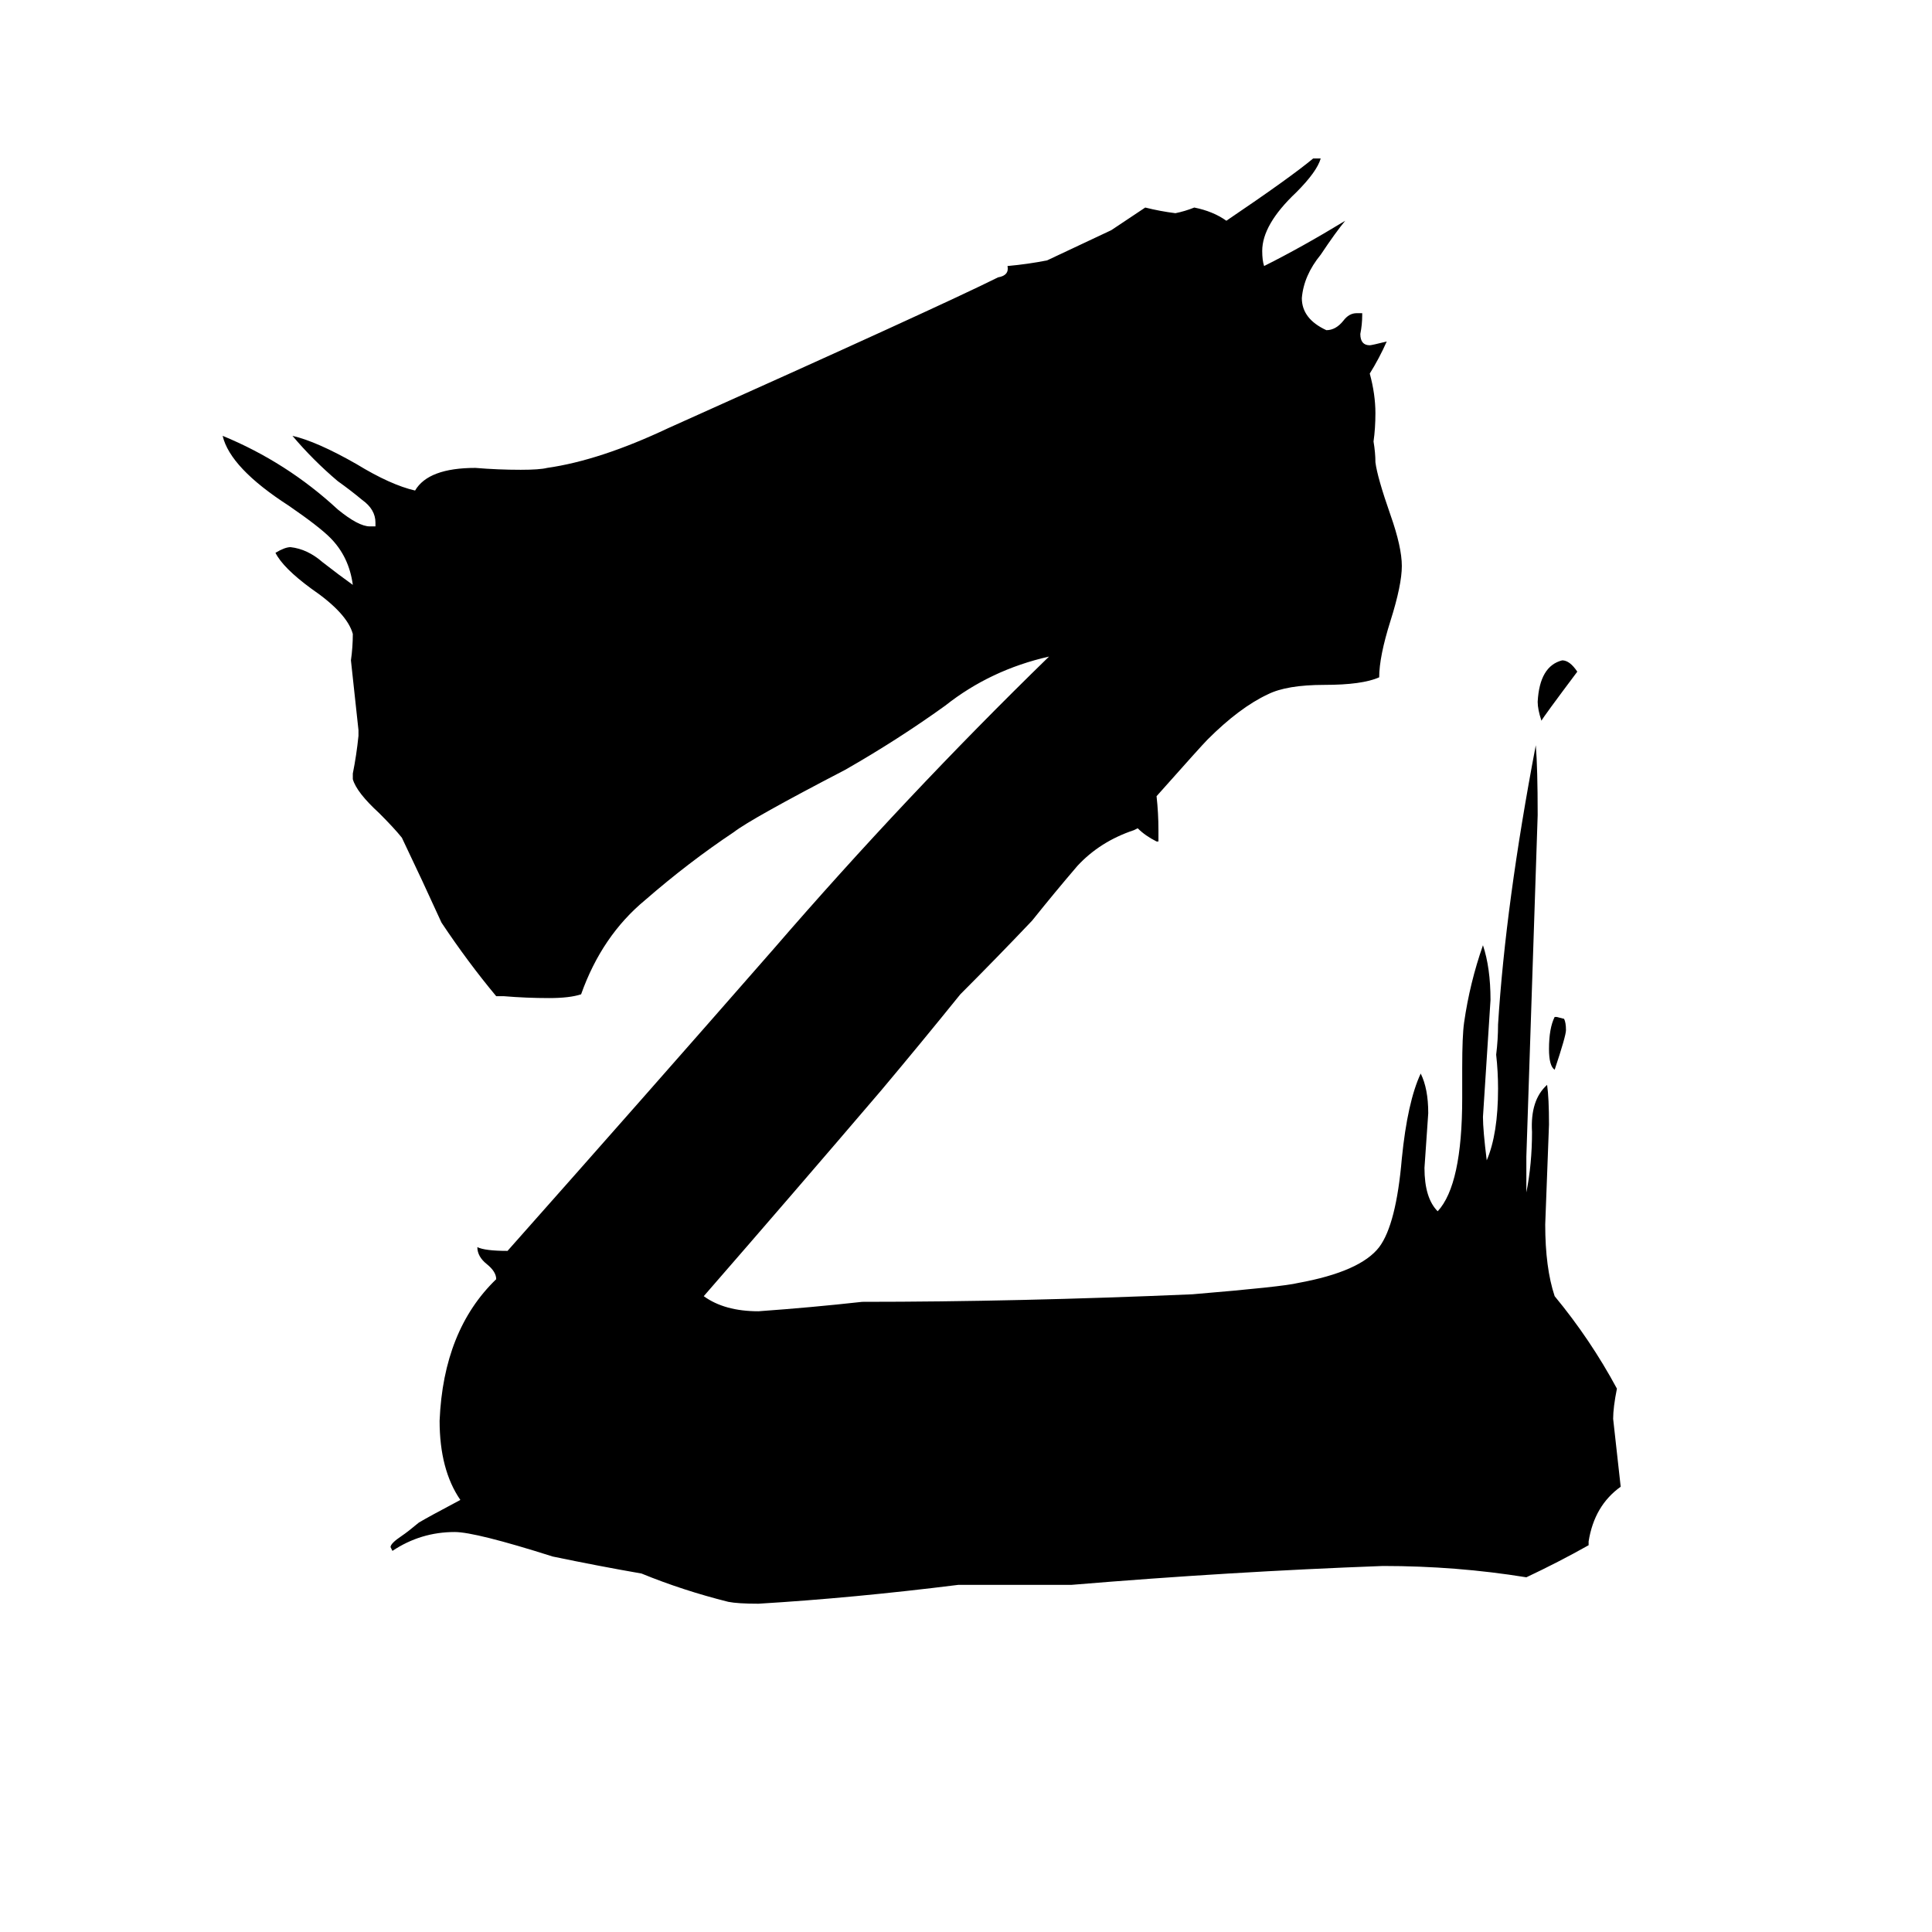 <svg xmlns="http://www.w3.org/2000/svg" viewBox="0 -800 1024 1024">
	<path fill="#000000" d="M824 -261H825L829 -260Q830 -258 830 -254Q830 -251 824 -233Q821 -235 821 -244Q821 -255 824 -261ZM836 -444Q818 -420 817 -418Q815 -424 815 -428Q816 -447 828 -450Q832 -450 836 -444ZM842 17V19Q826 28 809 36Q772 30 733 30Q652 33 568 40H508Q452 47 402 50Q391 50 386 49Q362 43 340 34Q317 30 293 25Q252 12 241 12Q223 12 208 22L207 20Q207 18 213 14Q216 12 222 7Q227 4 244 -5Q233 -21 233 -47Q235 -95 263 -122Q263 -126 258 -130Q253 -134 253 -139Q257 -137 269 -137Q340 -217 410 -297Q480 -378 556 -452Q525 -445 501 -426Q476 -408 448 -392Q398 -366 389 -359Q365 -343 342 -323Q319 -304 308 -273Q302 -271 291 -271Q279 -271 267 -272H263Q248 -290 234 -311Q224 -333 213 -356Q209 -361 201 -369Q189 -380 187 -387V-390Q189 -400 190 -410V-413Q188 -431 186 -450Q187 -457 187 -464Q184 -475 165 -488Q150 -499 146 -507Q151 -510 154 -510Q163 -509 171 -502Q180 -495 187 -490Q185 -505 175 -515Q169 -521 153 -532Q122 -552 118 -569Q152 -555 179 -530Q190 -521 196 -521H199V-523Q199 -530 192 -535Q186 -540 179 -545Q166 -556 155 -569Q168 -566 189 -554Q207 -543 220 -540Q227 -552 252 -552Q264 -551 276 -551Q286 -551 290 -552Q318 -556 354 -573Q499 -638 529 -653Q535 -654 534 -659Q545 -660 555 -662Q572 -670 589 -678Q598 -684 607 -690Q615 -688 623 -687Q628 -688 633 -690Q643 -688 650 -683Q684 -706 696 -716H700Q698 -709 687 -698Q669 -681 669 -667Q669 -662 670 -659Q690 -669 713 -683Q708 -677 700 -665Q691 -654 690 -642Q690 -631 703 -625Q708 -625 712 -630Q715 -634 719 -634H722V-633Q722 -628 721 -623Q721 -617 726 -617Q727 -617 735 -619Q731 -610 726 -602Q729 -591 729 -581Q729 -573 728 -566Q729 -560 729 -555Q730 -547 737 -527Q743 -510 743 -500Q743 -490 737 -471Q731 -452 731 -441Q722 -437 702 -437Q682 -437 672 -432Q657 -425 640 -408Q637 -405 613 -378Q614 -369 614 -360V-354H613Q607 -357 603 -361L601 -360Q583 -354 571 -341Q559 -327 547 -312Q528 -292 509 -273Q488 -247 467 -222Q420 -167 373 -113Q384 -105 402 -105Q430 -107 457 -110Q539 -110 632 -114Q680 -118 688 -120Q721 -126 731 -139Q740 -151 743 -186Q746 -216 753 -231Q757 -223 757 -210Q756 -195 755 -181Q755 -165 762 -158Q775 -172 775 -218V-234Q775 -251 776 -258Q779 -279 786 -299Q790 -287 790 -270Q788 -239 786 -208Q786 -201 788 -185Q794 -199 794 -223Q794 -232 793 -241Q794 -249 794 -257Q798 -321 814 -405Q815 -393 815 -368Q812 -277 809 -187V-168Q812 -183 812 -200Q811 -217 820 -225Q821 -218 821 -204Q820 -177 819 -151Q819 -128 824 -113Q843 -90 857 -64Q855 -54 855 -48Q857 -30 859 -12Q845 -2 842 17Z"/>
</svg>